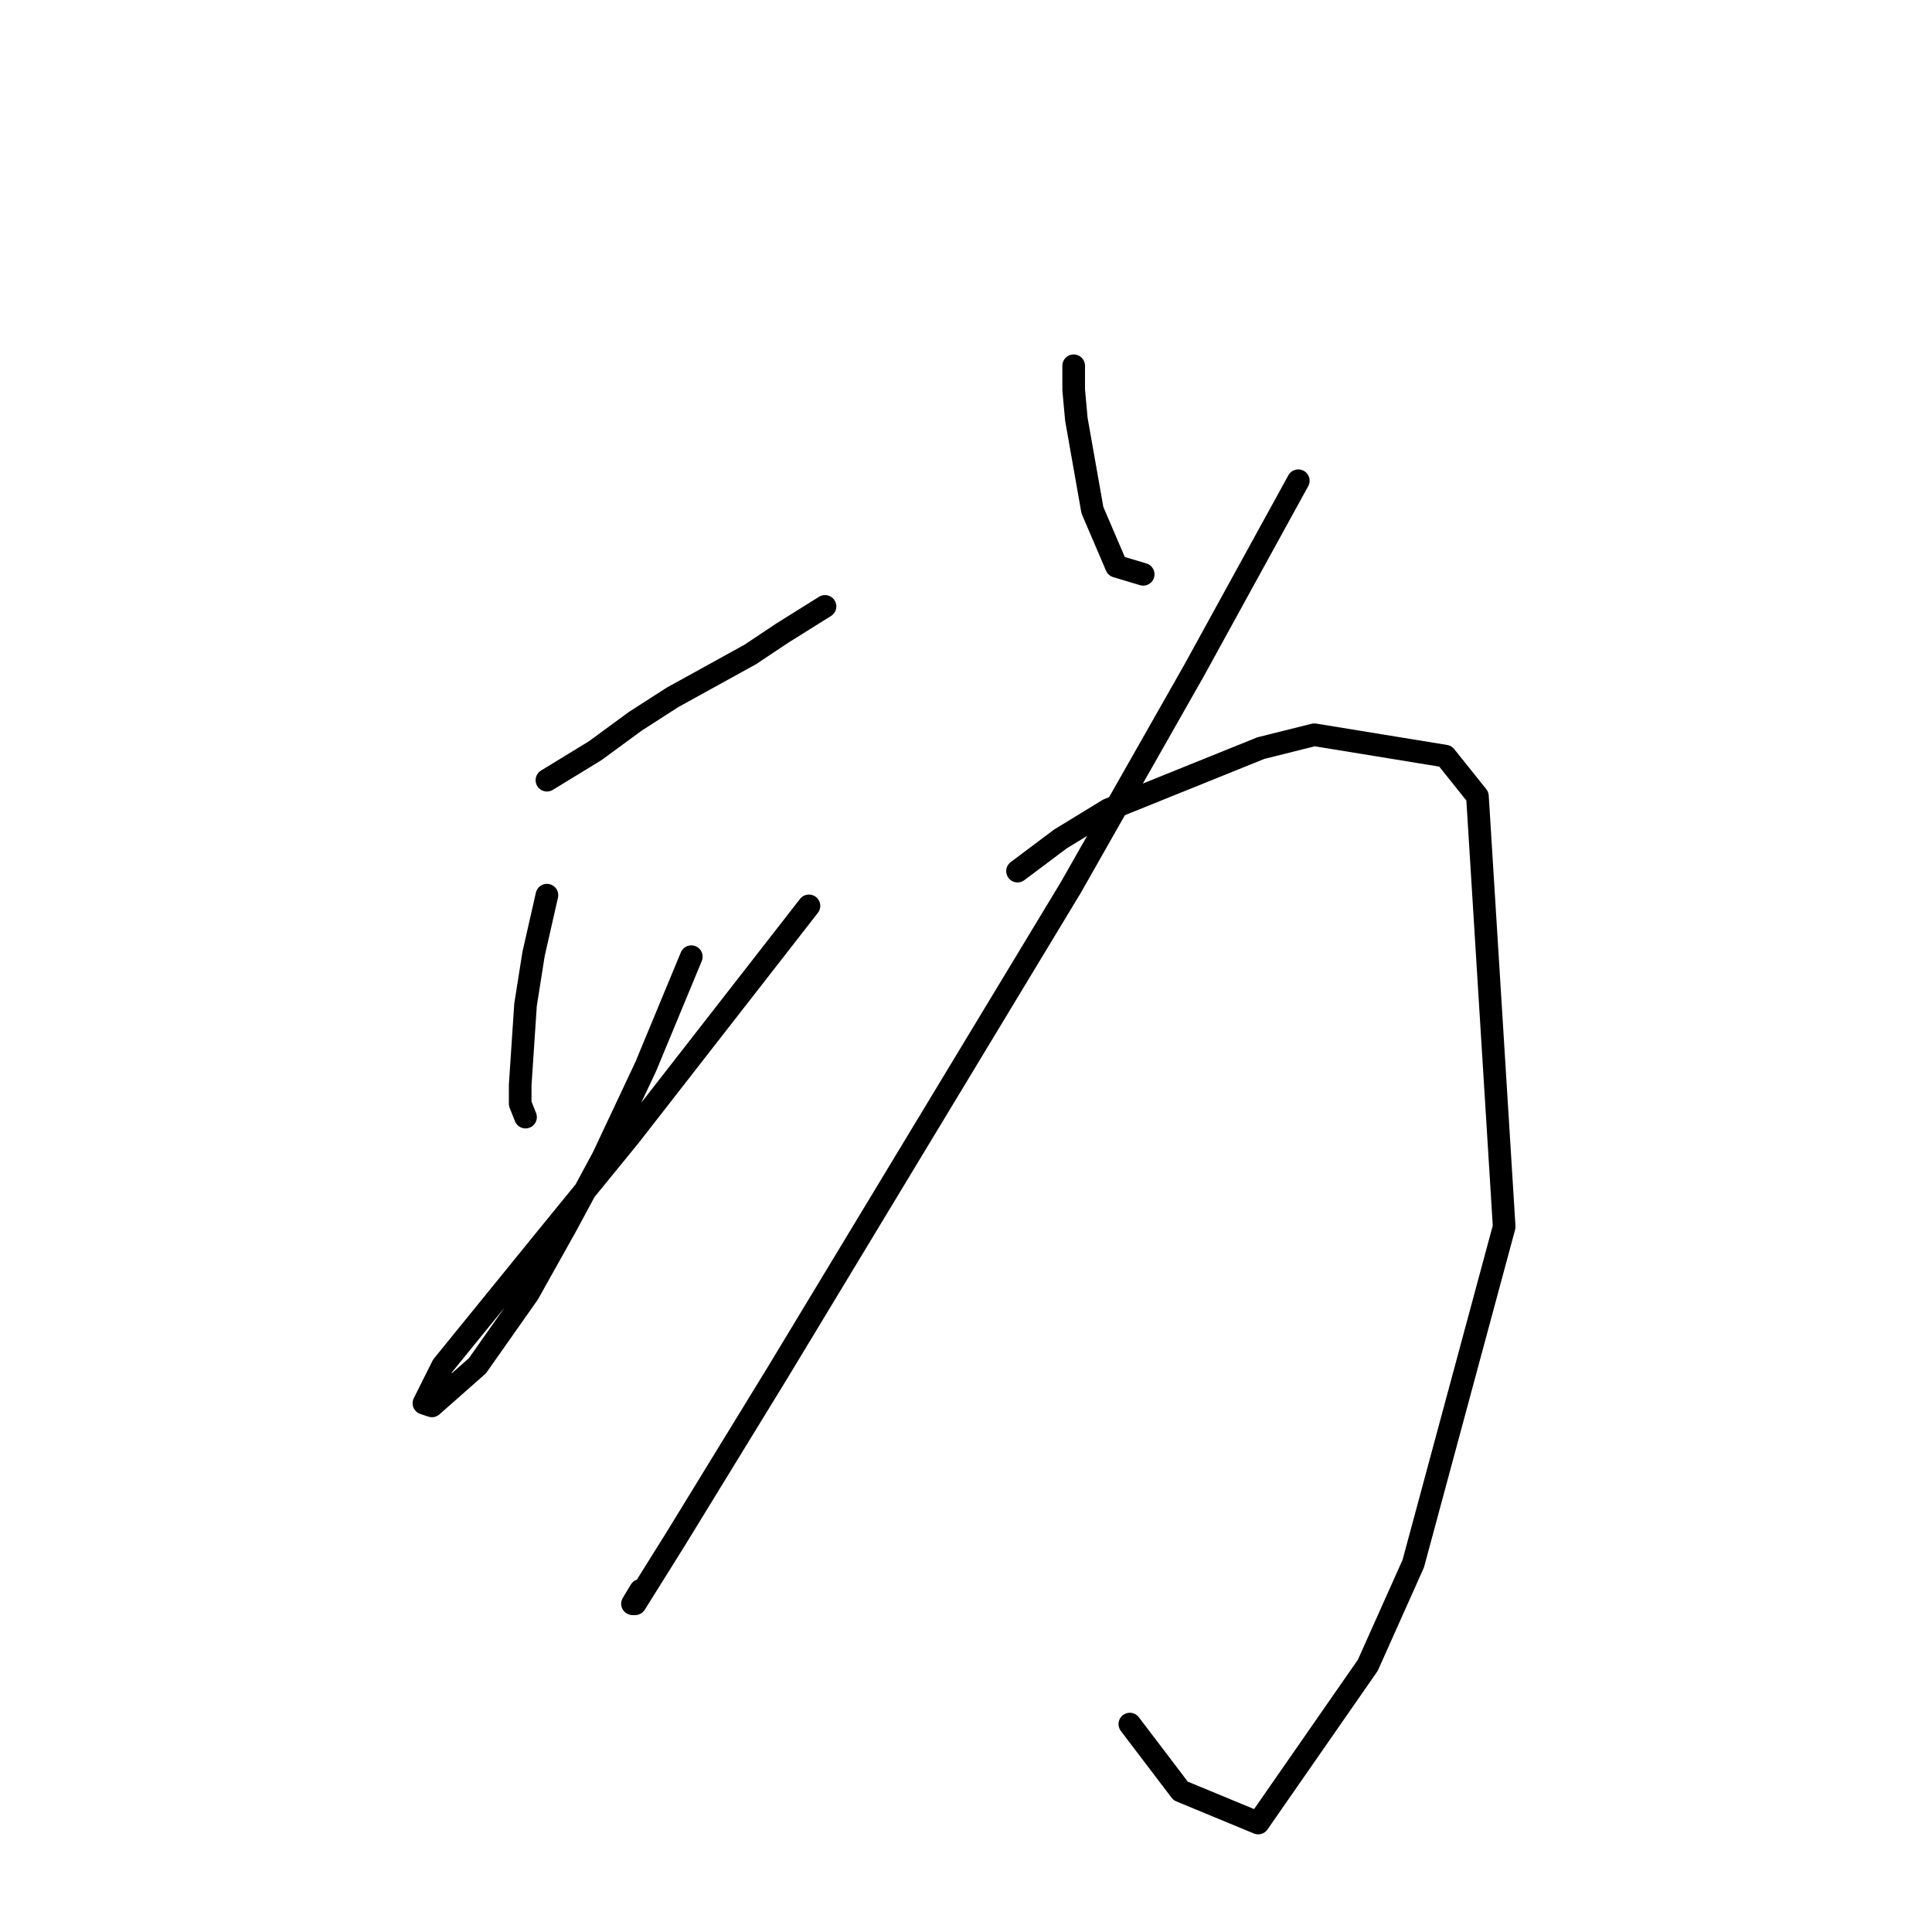<?xml version="1.0" standalone="no"?>
    <svg width="256" height="256" xmlns="http://www.w3.org/2000/svg" version="1.1">
    <polyline stroke="black" stroke-width="3" stroke-linecap="round" fill="transparent" stroke-linejoin="round" points="72.47 103.381 78.848 99.484 84.162 95.586 89.123 92.397 99.397 86.729 103.649 83.894 109.318 80.351 109.318 80.351 " />
        <polyline stroke="black" stroke-width="3" stroke-linecap="round" fill="transparent" stroke-linejoin="round" points="72.47 118.616 70.699 126.411 69.636 133.143 68.927 143.772 68.927 146.252 69.636 148.023 69.636 148.023 " />
        <polyline stroke="black" stroke-width="3" stroke-linecap="round" fill="transparent" stroke-linejoin="round" points="91.603 126.765 85.58 141.292 79.911 153.338 74.95 162.55 69.99 171.407 63.258 180.974 57.235 186.288 56.172 185.934 58.652 180.974 72.47 163.967 83.454 150.503 107.192 120.033 107.192 120.033 " />
        <polyline stroke="black" stroke-width="3" stroke-linecap="round" fill="transparent" stroke-linejoin="round" points="142.268 48.464 142.268 50.235 142.268 51.652 142.623 55.55 144.749 67.596 147.937 75.037 151.48 76.099 151.48 76.099 " />
        <polyline stroke="black" stroke-width="3" stroke-linecap="round" fill="transparent" stroke-linejoin="round" points="172.03 63.699 158.212 88.854 141.914 117.553 102.941 182.037 89.477 204.004 84.162 212.507 83.808 212.507 84.871 210.735 84.871 210.735 " />
        <polyline stroke="black" stroke-width="3" stroke-linecap="round" fill="transparent" stroke-linejoin="round" points="134.828 115.427 140.497 111.176 146.874 107.278 167.07 99.129 174.156 97.358 191.517 100.192 195.768 105.507 199.311 162.55 187.265 207.192 181.242 220.656 166.715 241.56 156.441 237.308 149.709 228.451 149.709 228.451 " />
        </svg>